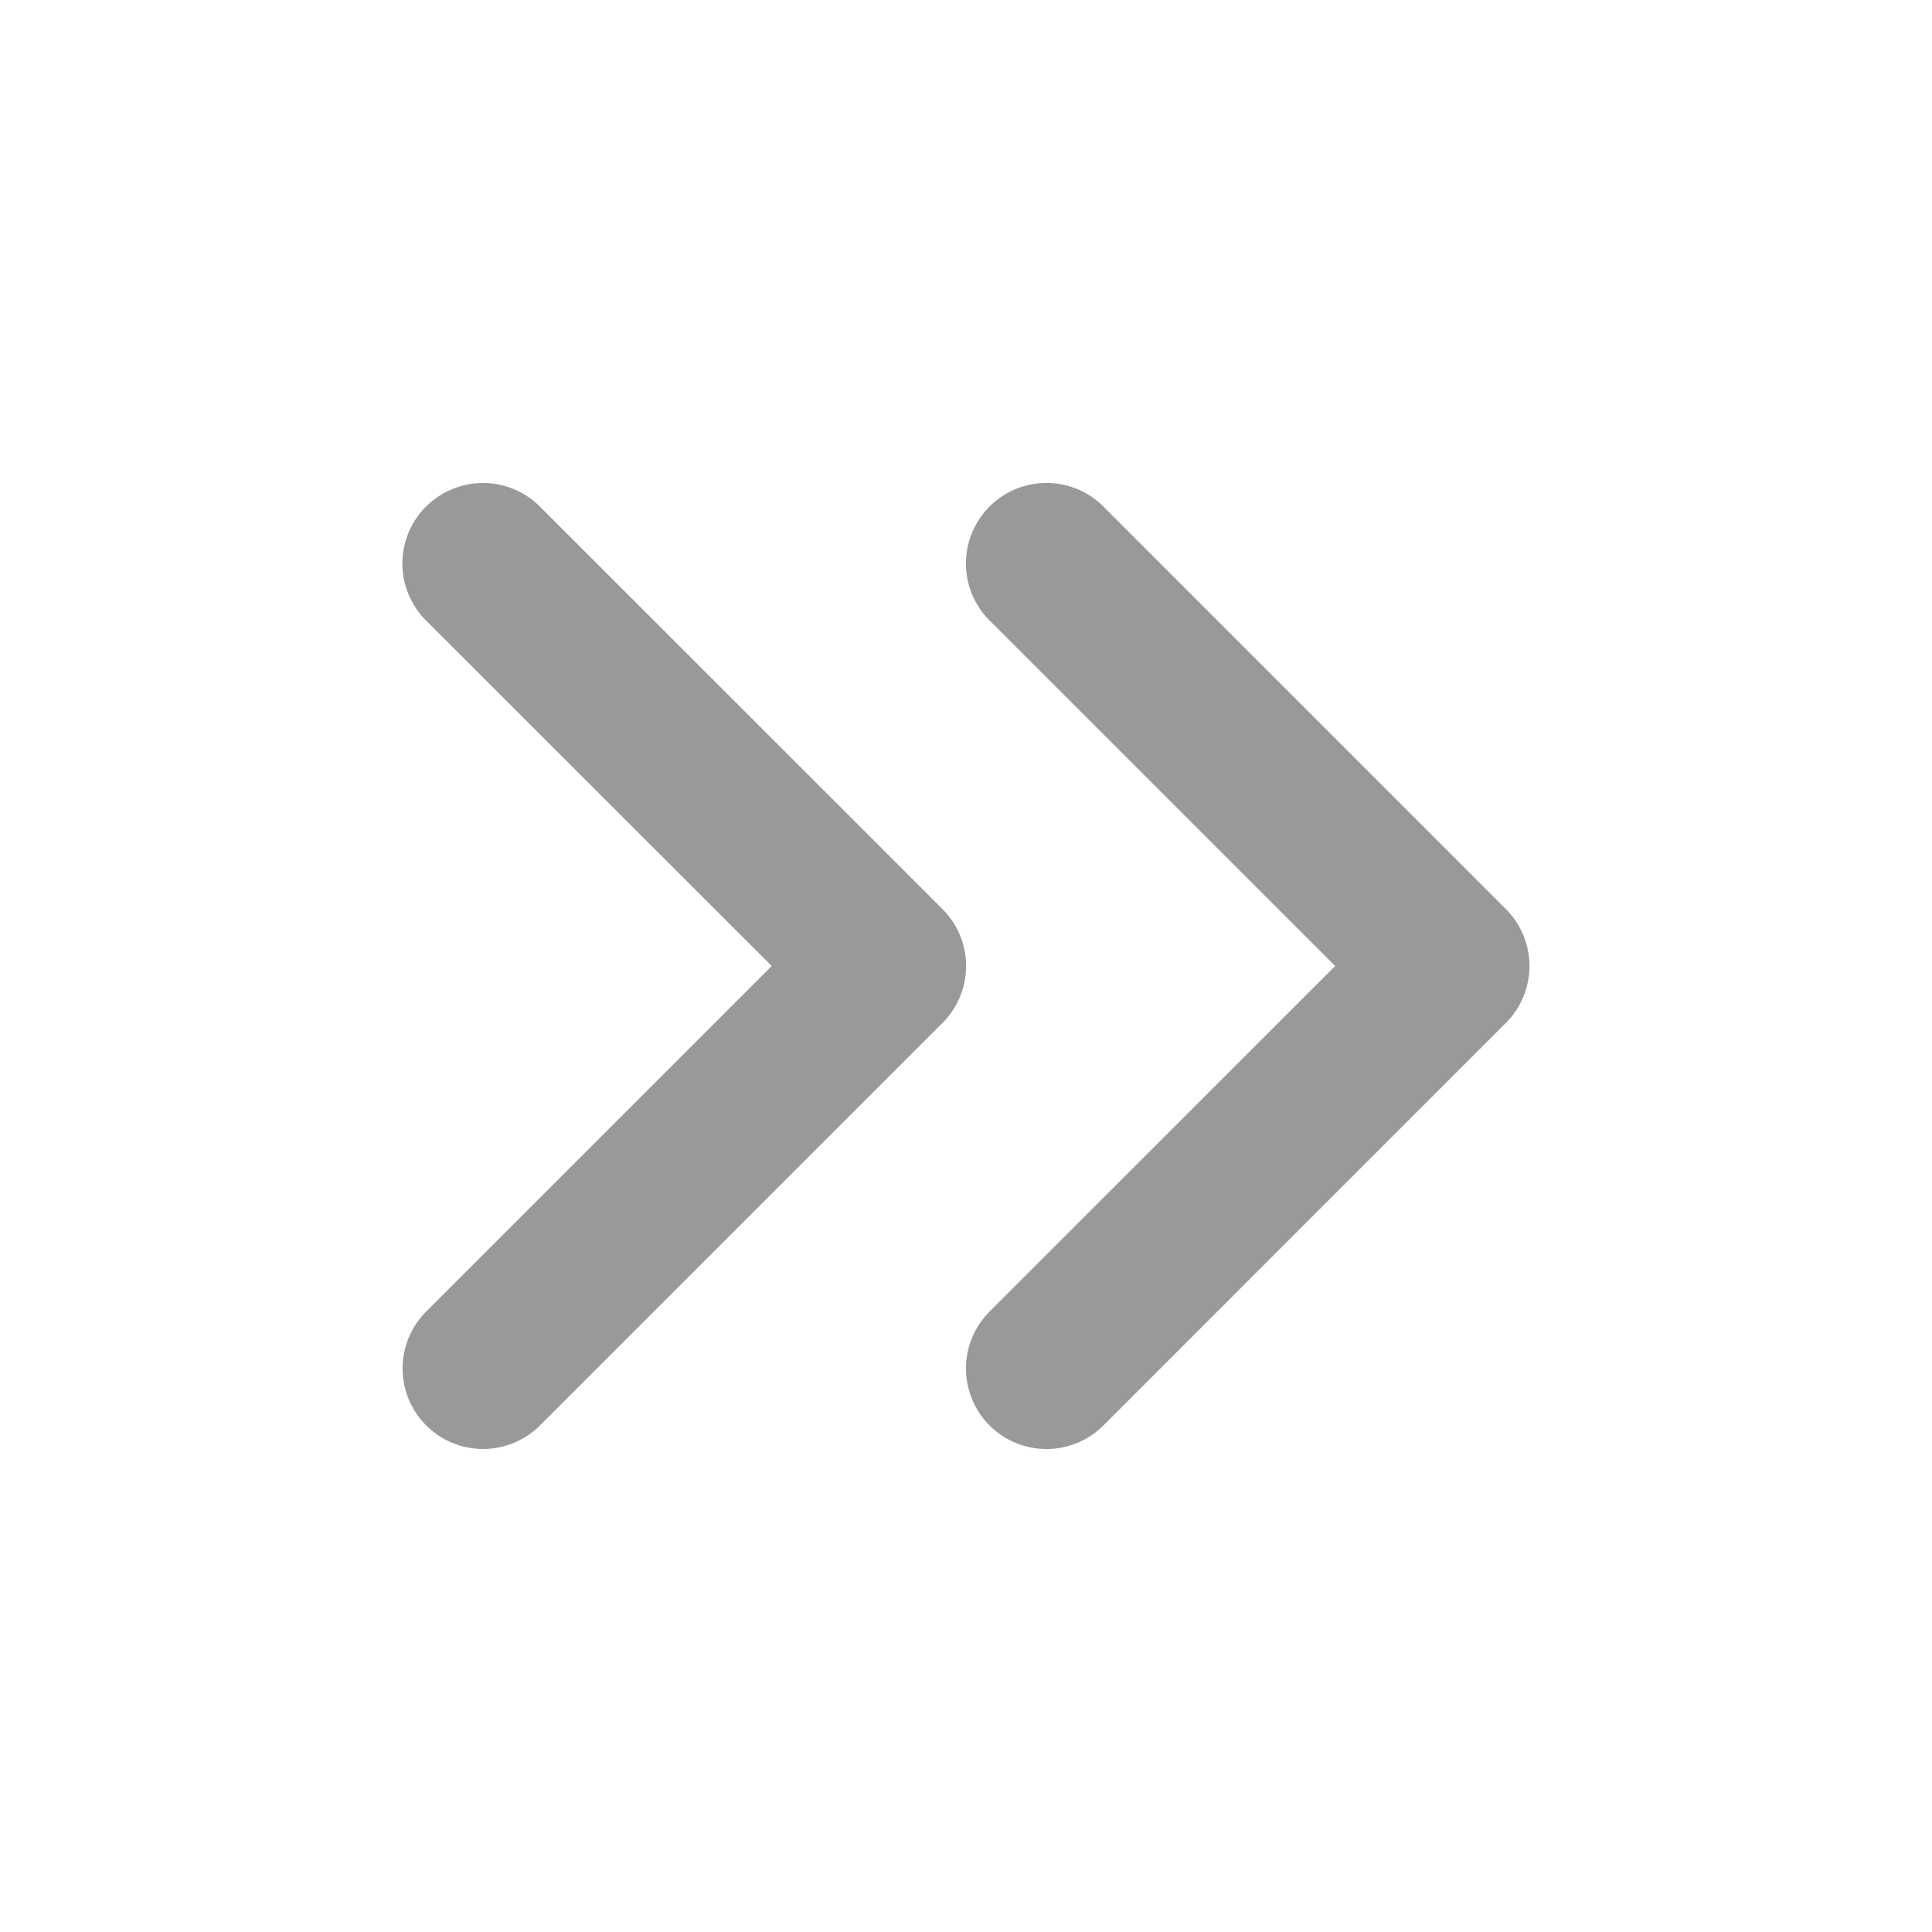 <svg width="20" height="20" fill="none" xmlns="http://www.w3.org/2000/svg"><path fill-rule="evenodd" clip-rule="evenodd" d="M10.244 5.244a.833.833 0 000 1.179L13.822 10l-3.578 3.577a.833.833 0 001.179 1.179l4.166-4.167a.833.833 0 000-1.178l-4.166-4.167a.833.833 0 00-1.179 0z" fill="#999"/><path fill-rule="evenodd" clip-rule="evenodd" d="M4.41 5.244a.833.833 0 000 1.179L7.989 10l-3.577 3.577a.833.833 0 001.178 1.179l4.167-4.167a.833.833 0 000-1.178L5.589 5.244a.833.833 0 00-1.178 0z" fill="#999"/></svg>